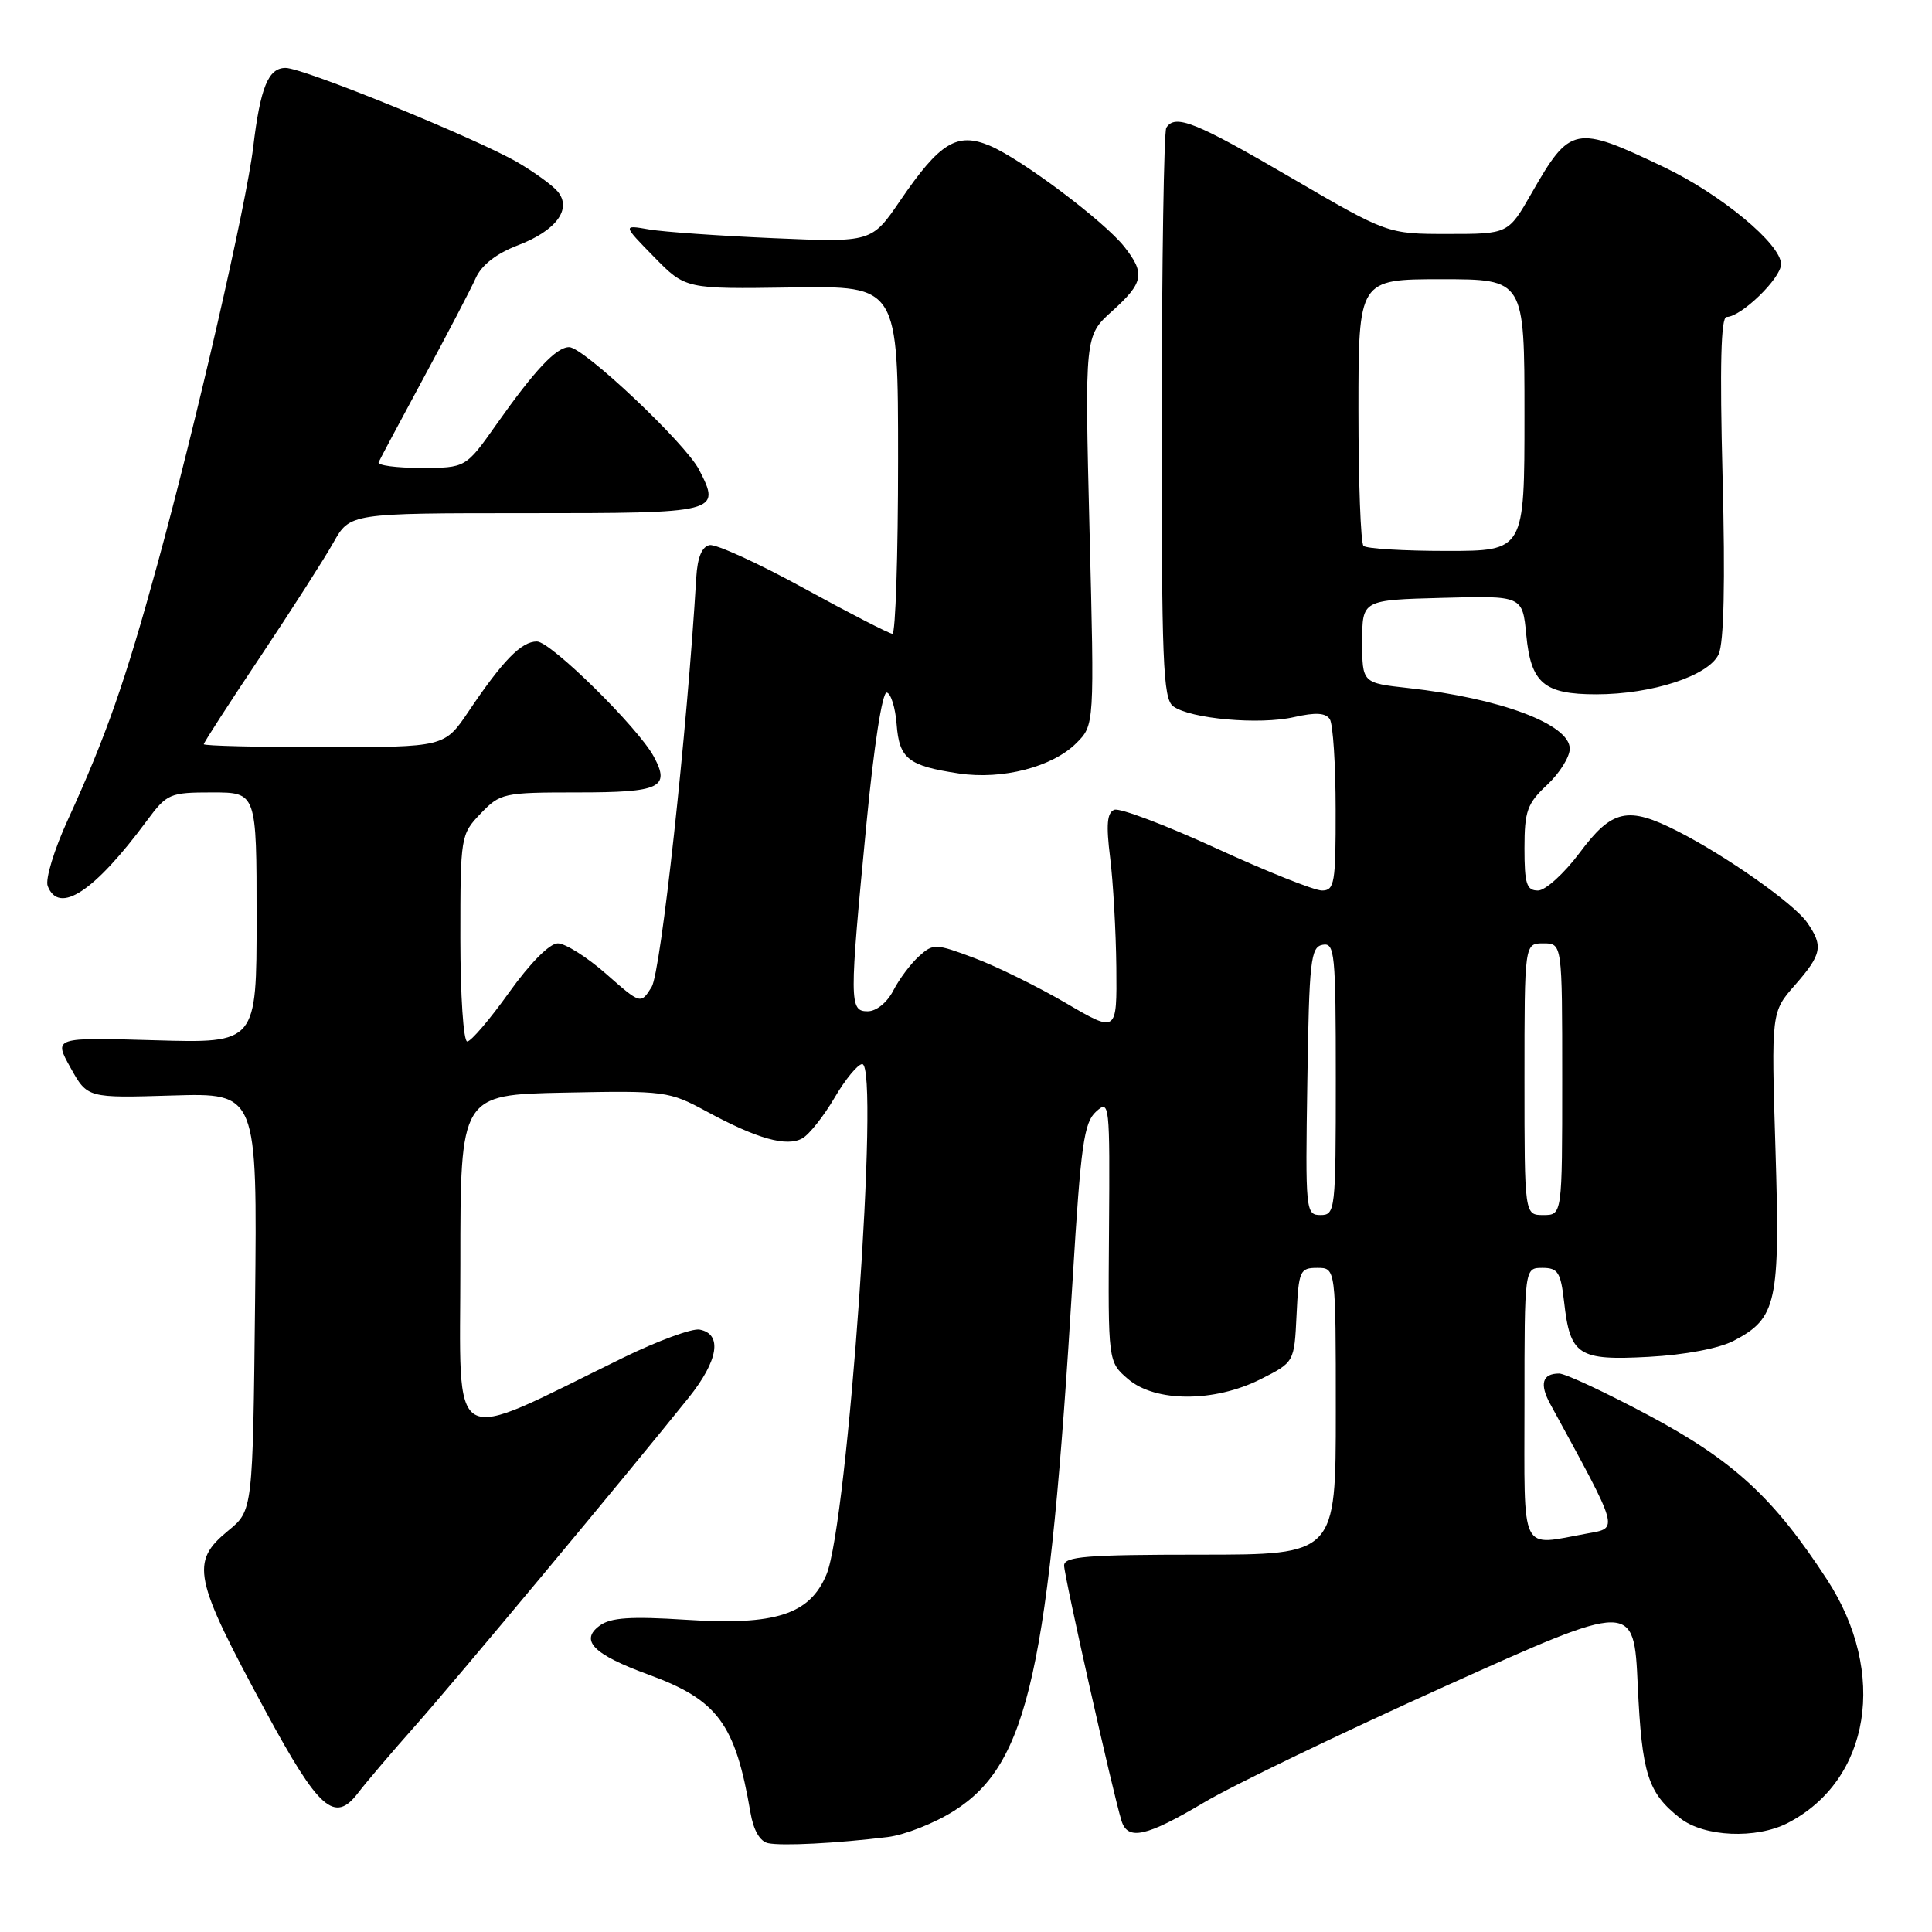 <?xml version="1.0" encoding="UTF-8" standalone="no"?>
<!DOCTYPE svg PUBLIC "-//W3C//DTD SVG 1.1//EN" "http://www.w3.org/Graphics/SVG/1.1/DTD/svg11.dtd" >
<svg xmlns="http://www.w3.org/2000/svg" xmlns:xlink="http://www.w3.org/1999/xlink" version="1.1" viewBox="0 0 256 256">
 <g >
 <path fill="currentColor"
d=" M 117.62 243.42 C 119.89 243.14 123.85 241.58 126.43 239.94 C 136.27 233.70 139.00 221.42 142.15 169.24 C 143.21 151.74 143.63 148.74 145.23 147.30 C 147.02 145.67 147.07 146.14 146.95 163.04 C 146.82 180.45 146.82 180.45 149.47 182.73 C 153.08 185.83 160.90 185.84 167.04 182.75 C 171.50 180.50 171.50 180.50 171.80 174.25 C 172.08 168.36 172.24 168.00 174.55 168.00 C 177.00 168.00 177.00 168.00 177.00 187.00 C 177.00 206.00 177.00 206.00 159.00 206.00 C 144.01 206.00 141.00 206.24 141.00 207.44 C 141.00 208.81 147.46 237.57 148.60 241.25 C 149.42 243.93 151.89 243.38 159.52 238.85 C 163.36 236.56 177.75 229.63 191.50 223.43 C 216.50 212.17 216.50 212.17 217.01 223.34 C 217.56 235.09 218.34 237.55 222.63 240.92 C 225.79 243.41 232.72 243.71 236.90 241.55 C 247.84 235.89 250.14 221.67 242.11 209.33 C 235.04 198.46 229.73 193.57 218.51 187.57 C 212.77 184.51 207.41 182.00 206.59 182.00 C 204.36 182.00 203.96 183.38 205.43 186.07 C 214.64 202.94 214.50 202.44 210.34 203.19 C 201.27 204.83 202.00 206.33 202.00 186.00 C 202.00 168.00 202.00 168.00 204.37 168.00 C 206.44 168.00 206.80 168.58 207.25 172.50 C 208.05 179.61 209.11 180.30 218.47 179.79 C 223.29 179.53 227.79 178.67 229.73 177.66 C 235.44 174.67 235.89 172.60 235.26 152.27 C 234.70 134.10 234.70 134.10 237.85 130.52 C 241.42 126.45 241.63 125.35 239.44 122.22 C 237.70 119.73 228.72 113.41 222.29 110.14 C 215.69 106.78 213.60 107.24 209.31 113.00 C 207.25 115.75 204.77 118.00 203.79 118.00 C 202.28 118.00 202.00 117.11 202.00 112.40 C 202.00 107.47 202.36 106.47 205.00 104.00 C 206.65 102.46 208.00 100.30 208.00 99.21 C 208.00 95.97 198.81 92.52 186.61 91.17 C 180.50 90.50 180.50 90.50 180.50 85.00 C 180.50 79.50 180.50 79.50 191.12 79.22 C 201.74 78.93 201.74 78.93 202.24 84.14 C 202.85 90.53 204.59 92.00 211.51 92.00 C 218.92 92.00 226.43 89.54 227.73 86.69 C 228.43 85.15 228.61 77.14 228.25 63.18 C 227.87 48.45 228.03 42.00 228.78 42.00 C 230.70 42.00 236.00 36.87 236.00 35.00 C 236.00 32.35 228.04 25.75 220.50 22.15 C 208.70 16.51 208.07 16.63 202.93 25.62 C 199.85 31.00 199.85 31.00 191.85 31.00 C 183.85 31.00 183.85 31.00 171.00 23.50 C 158.39 16.14 155.70 15.07 154.54 16.93 C 154.23 17.44 153.95 34.65 153.94 55.16 C 153.91 87.72 154.10 92.60 155.46 93.59 C 157.73 95.25 166.89 96.07 171.47 95.02 C 174.33 94.37 175.66 94.45 176.21 95.30 C 176.63 95.96 176.98 101.34 176.98 107.25 C 177.00 117.01 176.83 118.00 175.17 118.00 C 174.16 118.00 167.85 115.48 161.14 112.40 C 154.43 109.32 148.37 107.03 147.66 107.30 C 146.69 107.67 146.55 109.26 147.10 113.65 C 147.50 116.87 147.87 123.41 147.92 128.19 C 148.00 136.87 148.00 136.87 141.25 132.92 C 137.54 130.75 132.08 128.06 129.12 126.95 C 123.95 125.01 123.66 125.00 121.77 126.71 C 120.68 127.69 119.15 129.73 118.37 131.25 C 117.55 132.84 116.12 134.00 114.97 134.00 C 112.53 134.00 112.52 132.84 114.82 109.04 C 115.80 98.83 116.91 91.66 117.50 91.77 C 118.05 91.88 118.64 93.77 118.81 95.98 C 119.16 100.55 120.34 101.48 127.07 102.49 C 132.81 103.35 139.46 101.63 142.62 98.47 C 145.02 96.07 145.02 96.07 144.37 70.29 C 143.73 44.50 143.73 44.50 147.36 41.23 C 151.54 37.46 151.77 36.25 148.99 32.71 C 146.32 29.32 135.37 21.09 131.16 19.31 C 126.82 17.48 124.54 18.87 119.30 26.55 C 115.50 32.12 115.50 32.12 102.50 31.56 C 95.35 31.25 87.92 30.73 86.00 30.40 C 82.50 29.79 82.50 29.79 86.67 34.05 C 90.83 38.30 90.83 38.30 104.92 38.09 C 119.00 37.87 119.00 37.87 119.00 60.93 C 119.00 73.62 118.66 83.99 118.25 83.98 C 117.84 83.97 112.56 81.26 106.53 77.95 C 100.50 74.64 94.87 72.07 94.03 72.23 C 93.01 72.42 92.42 73.85 92.26 76.51 C 91.06 96.80 87.57 128.85 86.34 130.79 C 84.90 133.08 84.90 133.08 80.31 129.04 C 77.78 126.82 74.90 125.00 73.91 125.00 C 72.83 125.00 70.24 127.61 67.46 131.50 C 64.91 135.07 62.41 138.00 61.91 138.00 C 61.41 138.00 61.00 131.89 61.00 124.30 C 61.00 110.80 61.04 110.57 63.69 107.80 C 66.29 105.09 66.70 105.00 76.58 105.00 C 87.49 105.00 88.84 104.36 86.64 100.27 C 84.59 96.44 72.98 85.00 71.14 85.00 C 69.09 85.00 66.65 87.49 62.10 94.25 C 58.90 99.00 58.90 99.00 42.95 99.00 C 34.18 99.00 27.00 98.83 27.00 98.61 C 27.00 98.40 30.37 93.18 34.50 87.01 C 38.62 80.83 42.98 74.03 44.18 71.89 C 46.37 68.00 46.37 68.00 69.72 68.00 C 95.32 68.00 95.57 67.94 92.62 62.22 C 90.79 58.70 77.33 46.00 75.42 46.00 C 73.71 46.00 70.88 49.01 65.77 56.25 C 61.71 62.00 61.71 62.00 55.77 62.00 C 52.51 62.00 49.98 61.66 50.17 61.25 C 50.35 60.84 53.05 55.78 56.17 50.00 C 59.30 44.22 62.39 38.30 63.04 36.84 C 63.82 35.11 65.78 33.59 68.63 32.50 C 73.69 30.57 75.82 27.69 73.90 25.38 C 73.22 24.56 70.82 22.82 68.58 21.51 C 63.06 18.31 40.20 9.00 37.84 9.00 C 35.55 9.00 34.50 11.57 33.55 19.50 C 32.65 27.06 26.00 56.02 20.85 74.79 C 16.60 90.29 14.06 97.55 8.98 108.65 C 7.18 112.58 5.98 116.51 6.32 117.40 C 7.80 121.25 12.51 118.15 19.46 108.75 C 22.12 105.16 22.48 105.00 28.12 105.00 C 34.00 105.00 34.00 105.00 34.00 121.62 C 34.00 138.23 34.00 138.23 20.55 137.84 C 7.10 137.45 7.10 137.45 9.34 141.47 C 11.58 145.50 11.58 145.50 22.83 145.16 C 34.09 144.82 34.09 144.82 33.80 172.48 C 33.50 200.15 33.50 200.15 30.24 202.82 C 25.18 206.98 25.60 209.02 35.23 226.81 C 42.27 239.81 44.34 241.64 47.44 237.58 C 48.57 236.10 51.98 232.10 55.00 228.70 C 60.20 222.85 83.08 195.39 91.26 185.19 C 95.19 180.28 95.76 176.76 92.70 176.18 C 91.72 175.99 87.17 177.66 82.60 179.89 C 58.97 191.44 61.00 192.61 61.00 167.49 C 61.00 145.06 61.00 145.06 74.75 144.78 C 88.15 144.51 88.63 144.57 93.66 147.29 C 100.32 150.90 104.24 152.00 106.31 150.84 C 107.22 150.34 109.14 147.91 110.58 145.46 C 112.01 143.01 113.67 141.00 114.25 141.00 C 116.61 141.00 112.34 201.85 109.51 208.63 C 107.30 213.93 102.75 215.40 90.93 214.63 C 83.58 214.16 80.92 214.33 79.47 215.40 C 76.78 217.36 78.63 219.23 85.89 221.88 C 95.10 225.24 97.43 228.38 99.44 240.18 C 99.84 242.52 100.69 244.00 101.78 244.23 C 103.61 244.62 110.85 244.25 117.62 243.42 Z  M 173.23 143.26 C 173.47 127.29 173.67 125.49 175.25 125.19 C 176.86 124.88 177.00 126.25 177.00 142.93 C 177.00 160.40 176.93 161.00 174.98 161.00 C 173.01 161.00 172.96 160.49 173.23 143.26 Z  M 202.00 143.00 C 202.00 125.00 202.00 125.00 204.50 125.00 C 207.00 125.00 207.00 125.00 207.00 143.00 C 207.00 161.00 207.00 161.00 204.50 161.00 C 202.00 161.00 202.00 161.00 202.00 143.00 Z  M 180.67 72.33 C 180.30 71.97 180.00 63.87 180.00 54.33 C 180.00 37.00 180.00 37.00 191.00 37.00 C 202.00 37.00 202.00 37.00 202.00 55.00 C 202.00 73.00 202.00 73.00 191.67 73.00 C 185.98 73.00 181.03 72.70 180.67 72.33 Z "/>
</g>
</svg>